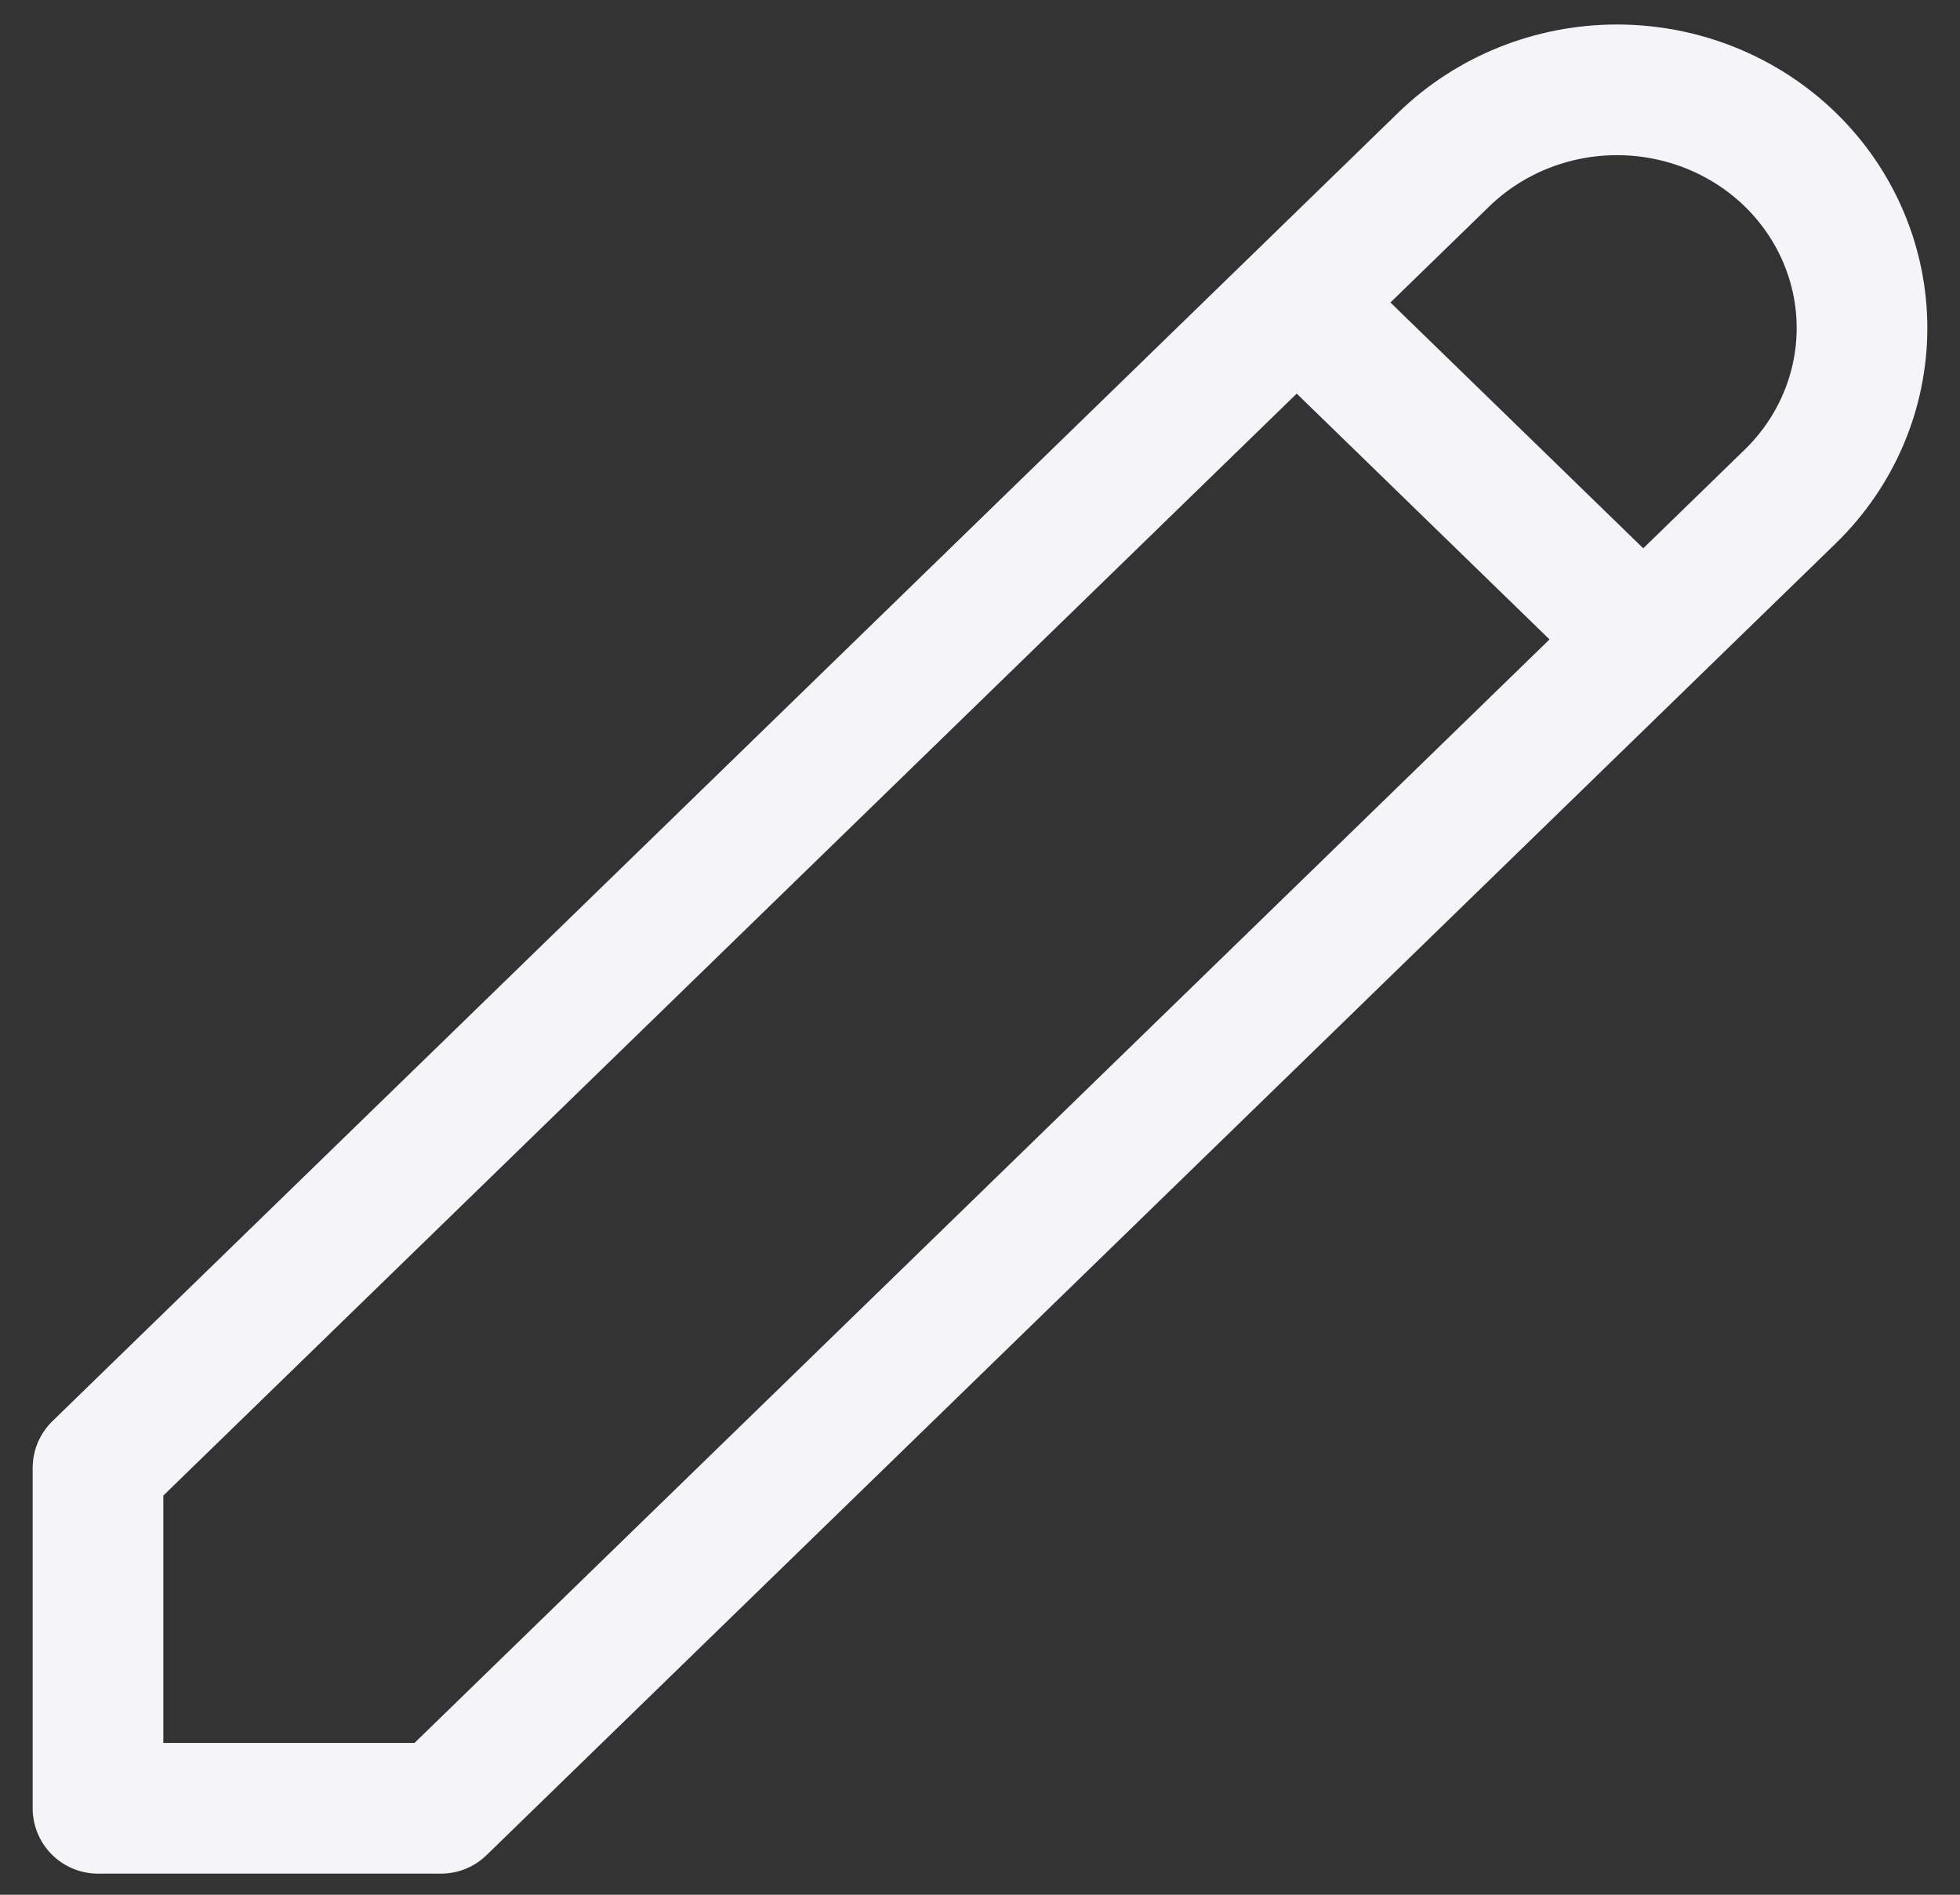 <svg width="30" height="29" viewBox="0 0 30 29" fill="none" xmlns="http://www.w3.org/2000/svg">
<rect x="0" y="0" width="30" height="29" fill="#333333" stroke="none"/>
<path d="M19.848 4.63L25.152 9.787L19.848 4.63ZM22.098 2.442C22.801 1.759 23.755 1.375 24.75 1.375C25.745 1.375 26.699 1.759 27.402 2.442C28.105 3.126 28.5 4.054 28.5 5.021C28.5 5.988 28.105 6.915 27.402 7.599L6.75 27.677H1.5V22.468L22.098 2.442V2.442Z" stroke="#F4F4F9" stroke-width="2" stroke-linecap="round" stroke-linejoin="round"/>
</svg>

